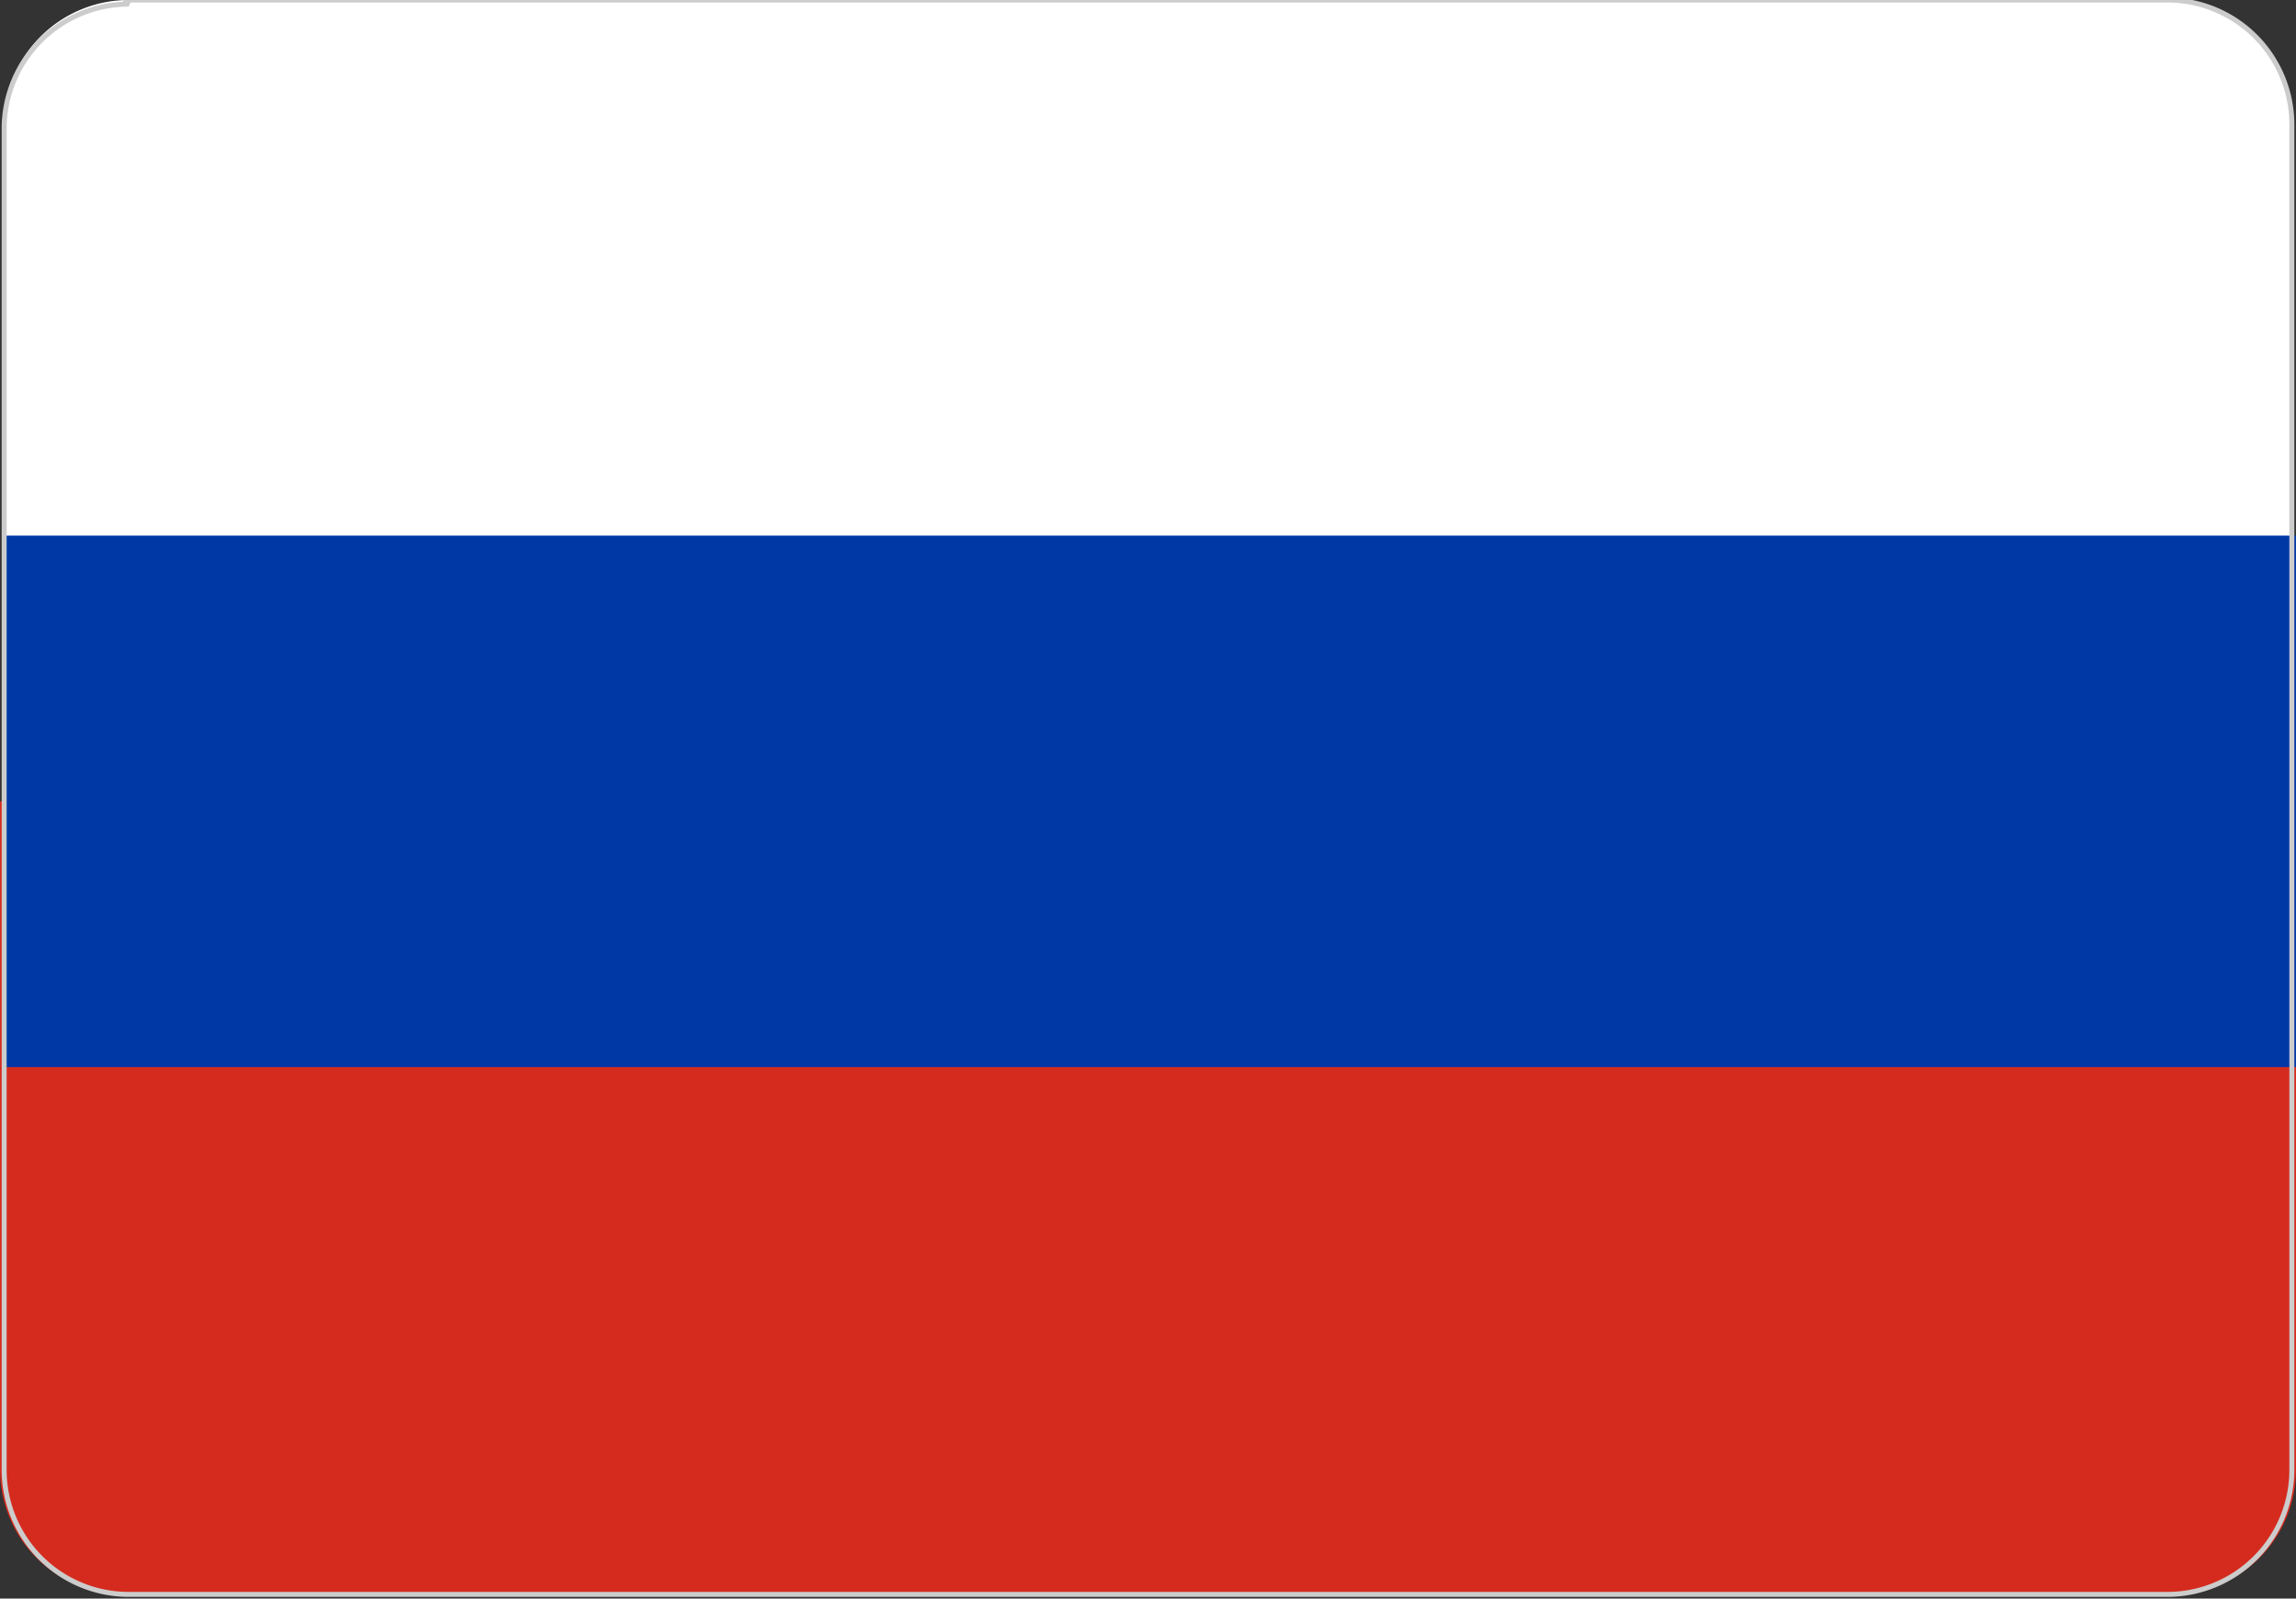 <svg xmlns="http://www.w3.org/2000/svg" xml:space="preserve" style="enable-background:new 0 0 55.32 38.52" viewBox="0 0 55.3 38.5">
  <rect x="0" y="0" width="55.3" height="38.5" fill="#333333" stroke="none"/>
  <path d="M3 0h49.2a3 3 0 0 1 3 3v16.3H.1V3a3 3 0 0 1 3-3z" style="fill:#fff"/>
  <path d="M0 19.3h55.3v16.1a3 3 0 0 1-3 3H3a3 3 0 0 1-3-3V19.3z" style="fill:#d52b1e"/>
  <path d="M.1 12.9h55.2v12.8H.1V12.9z" style="fill:#0039a6"/>
  <path d="M3 0h49.2a3 3 0 0 1 3 3v32.4a3 3 0 0 1-3 3H3.1a3 3 0 0 1-3-3V3.1a3 3 0 0 1 3-3z" style="fill:none;stroke:#ccc;stroke-width:.12;stroke-miterlimit:2.613"/>
</svg>
